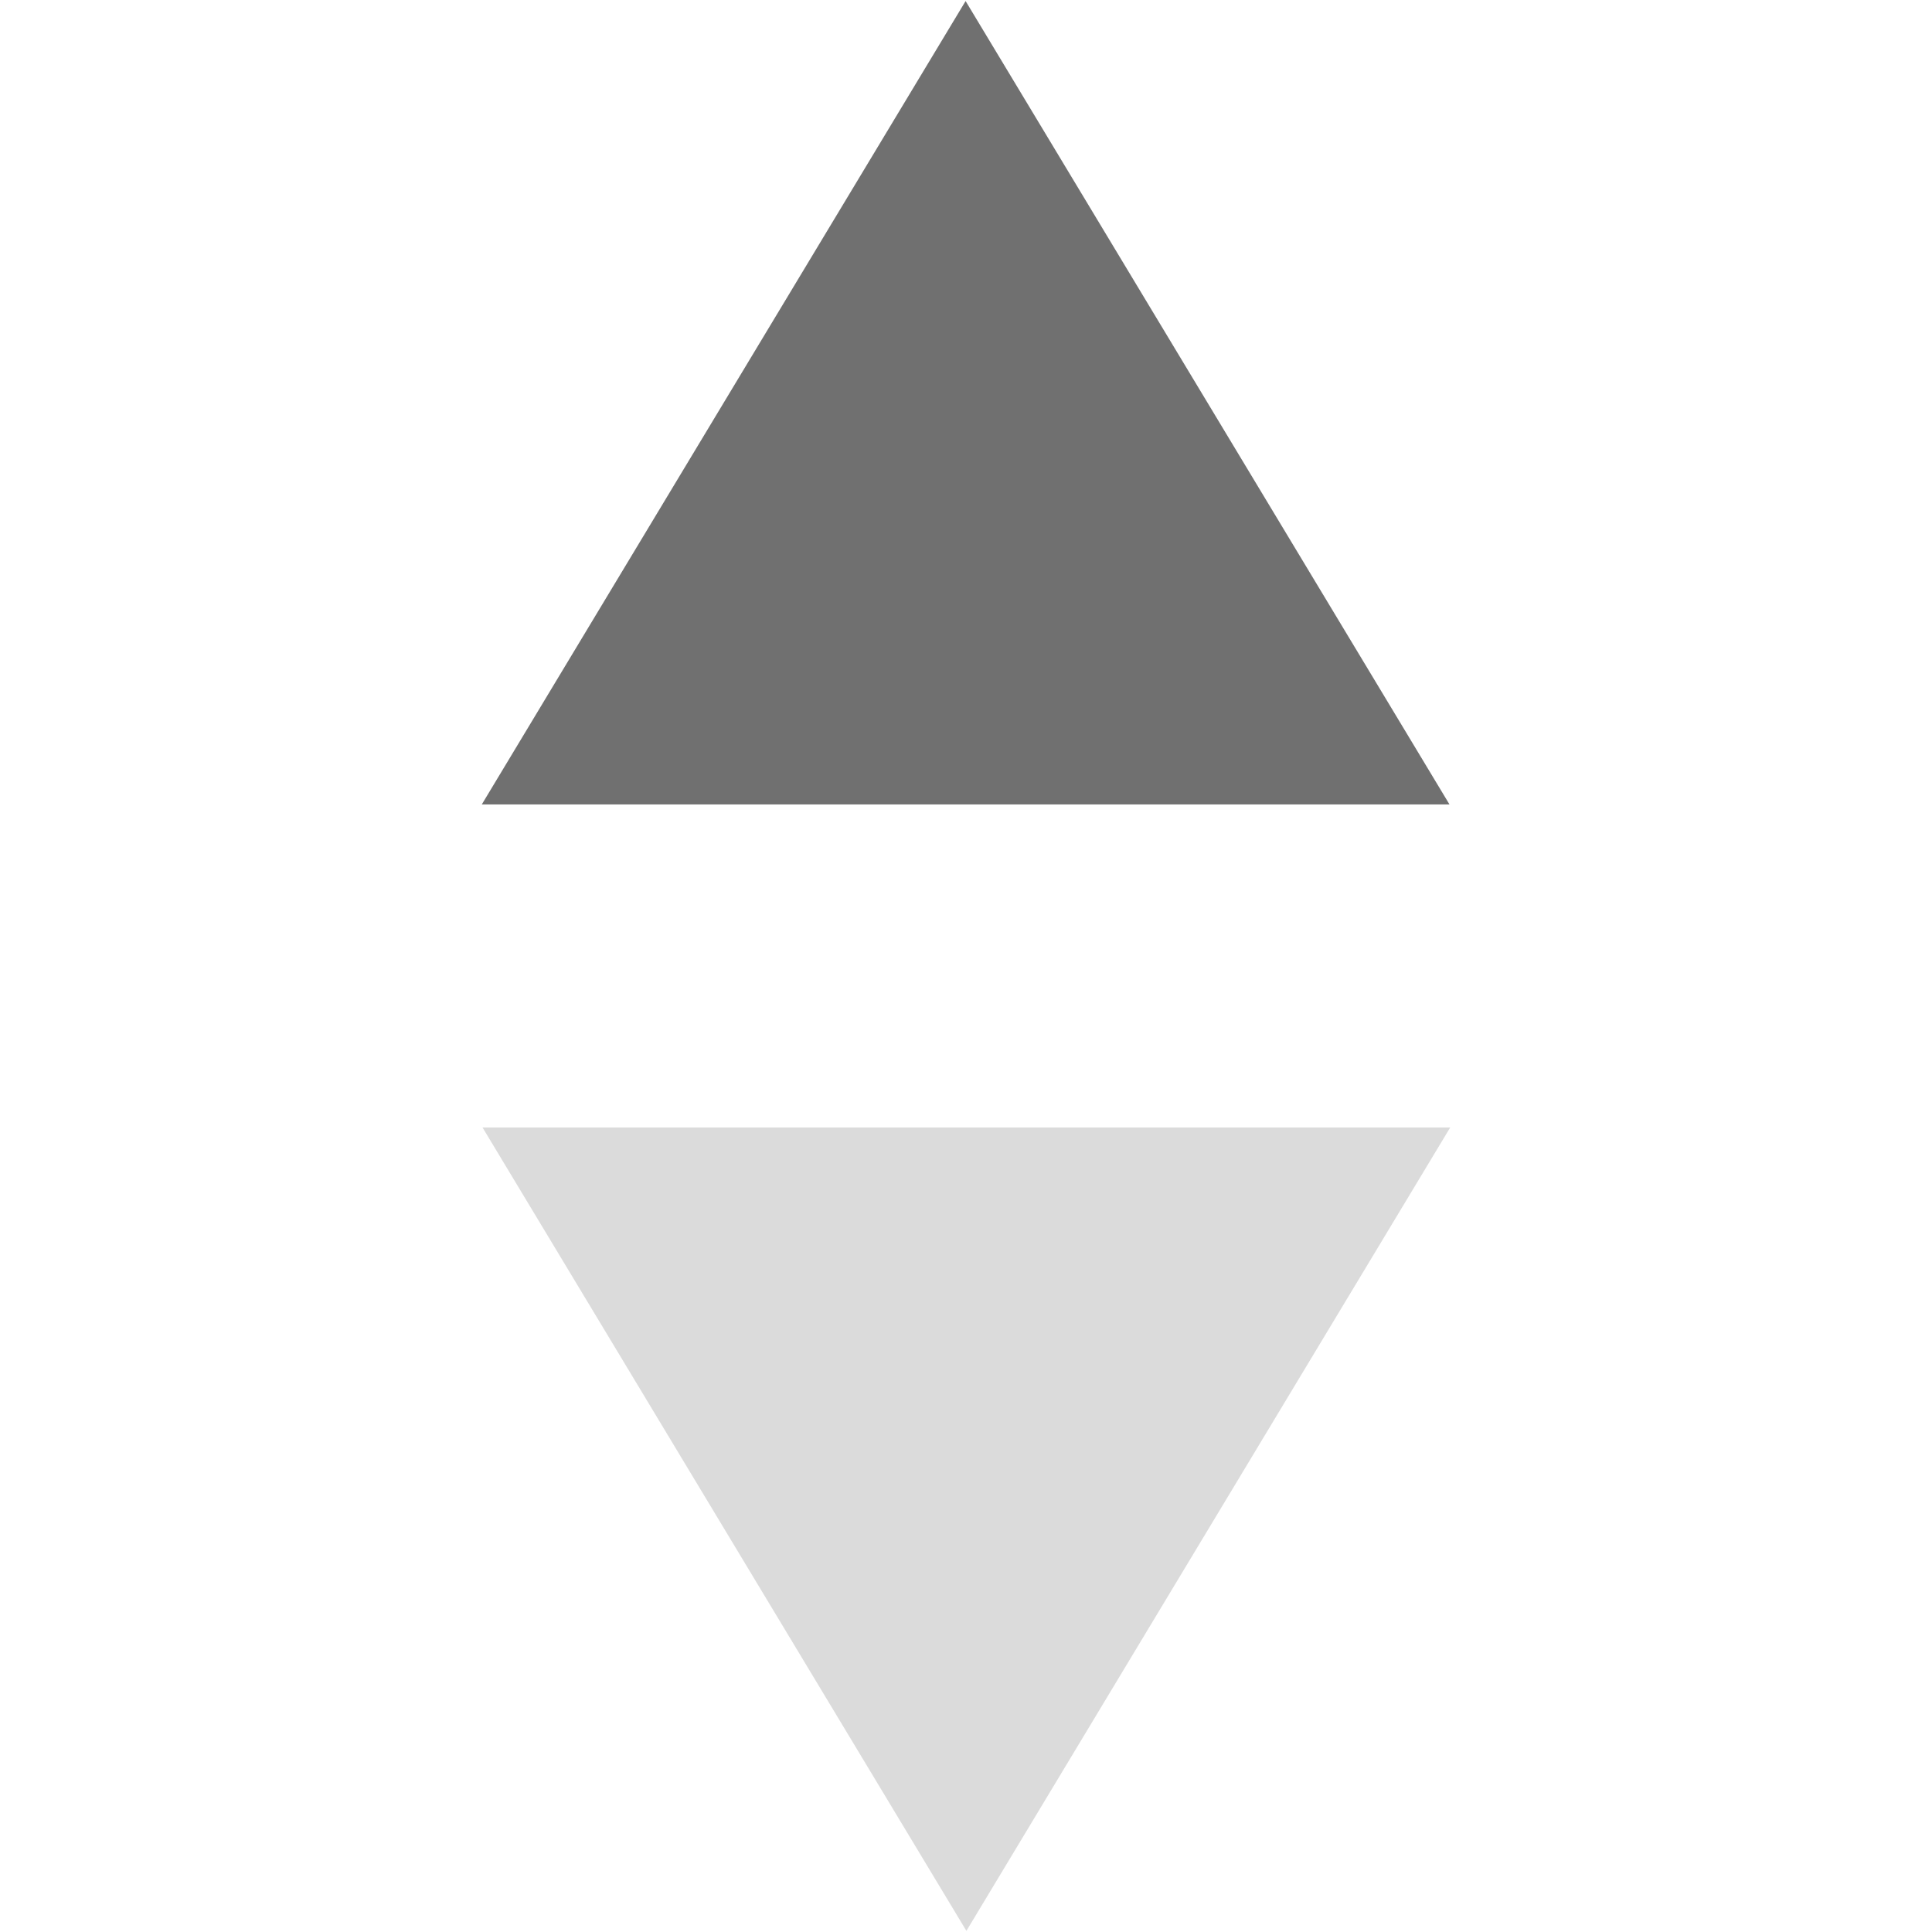 <?xml version="1.0" standalone="no"?><!DOCTYPE svg PUBLIC "-//W3C//DTD SVG 1.1//EN" "http://www.w3.org/Graphics/SVG/1.1/DTD/svg11.dtd"><svg t="1592284450278" class="icon" viewBox="0 0 1024 1024" version="1.1" xmlns="http://www.w3.org/2000/svg" p-id="7448" data-spm-anchor-id="a313x.7781069.0.i18" xmlns:xlink="http://www.w3.org/1999/xlink" width="48" height="48"><defs><style type="text/css"></style></defs><path d="M255.744 597.589h512.896l-256.427 425.813-256.469-425.813z" fill="#dbdbdb" p-id="7449" data-spm-anchor-id="a313x.7781069.0.i16" class=""></path><path d="M768.256 426.368H255.36l256.427-425.813 256.469 425.813z" fill="#707070" p-id="7450" data-spm-anchor-id="a313x.7781069.0.i15" class="selected"></path></svg>